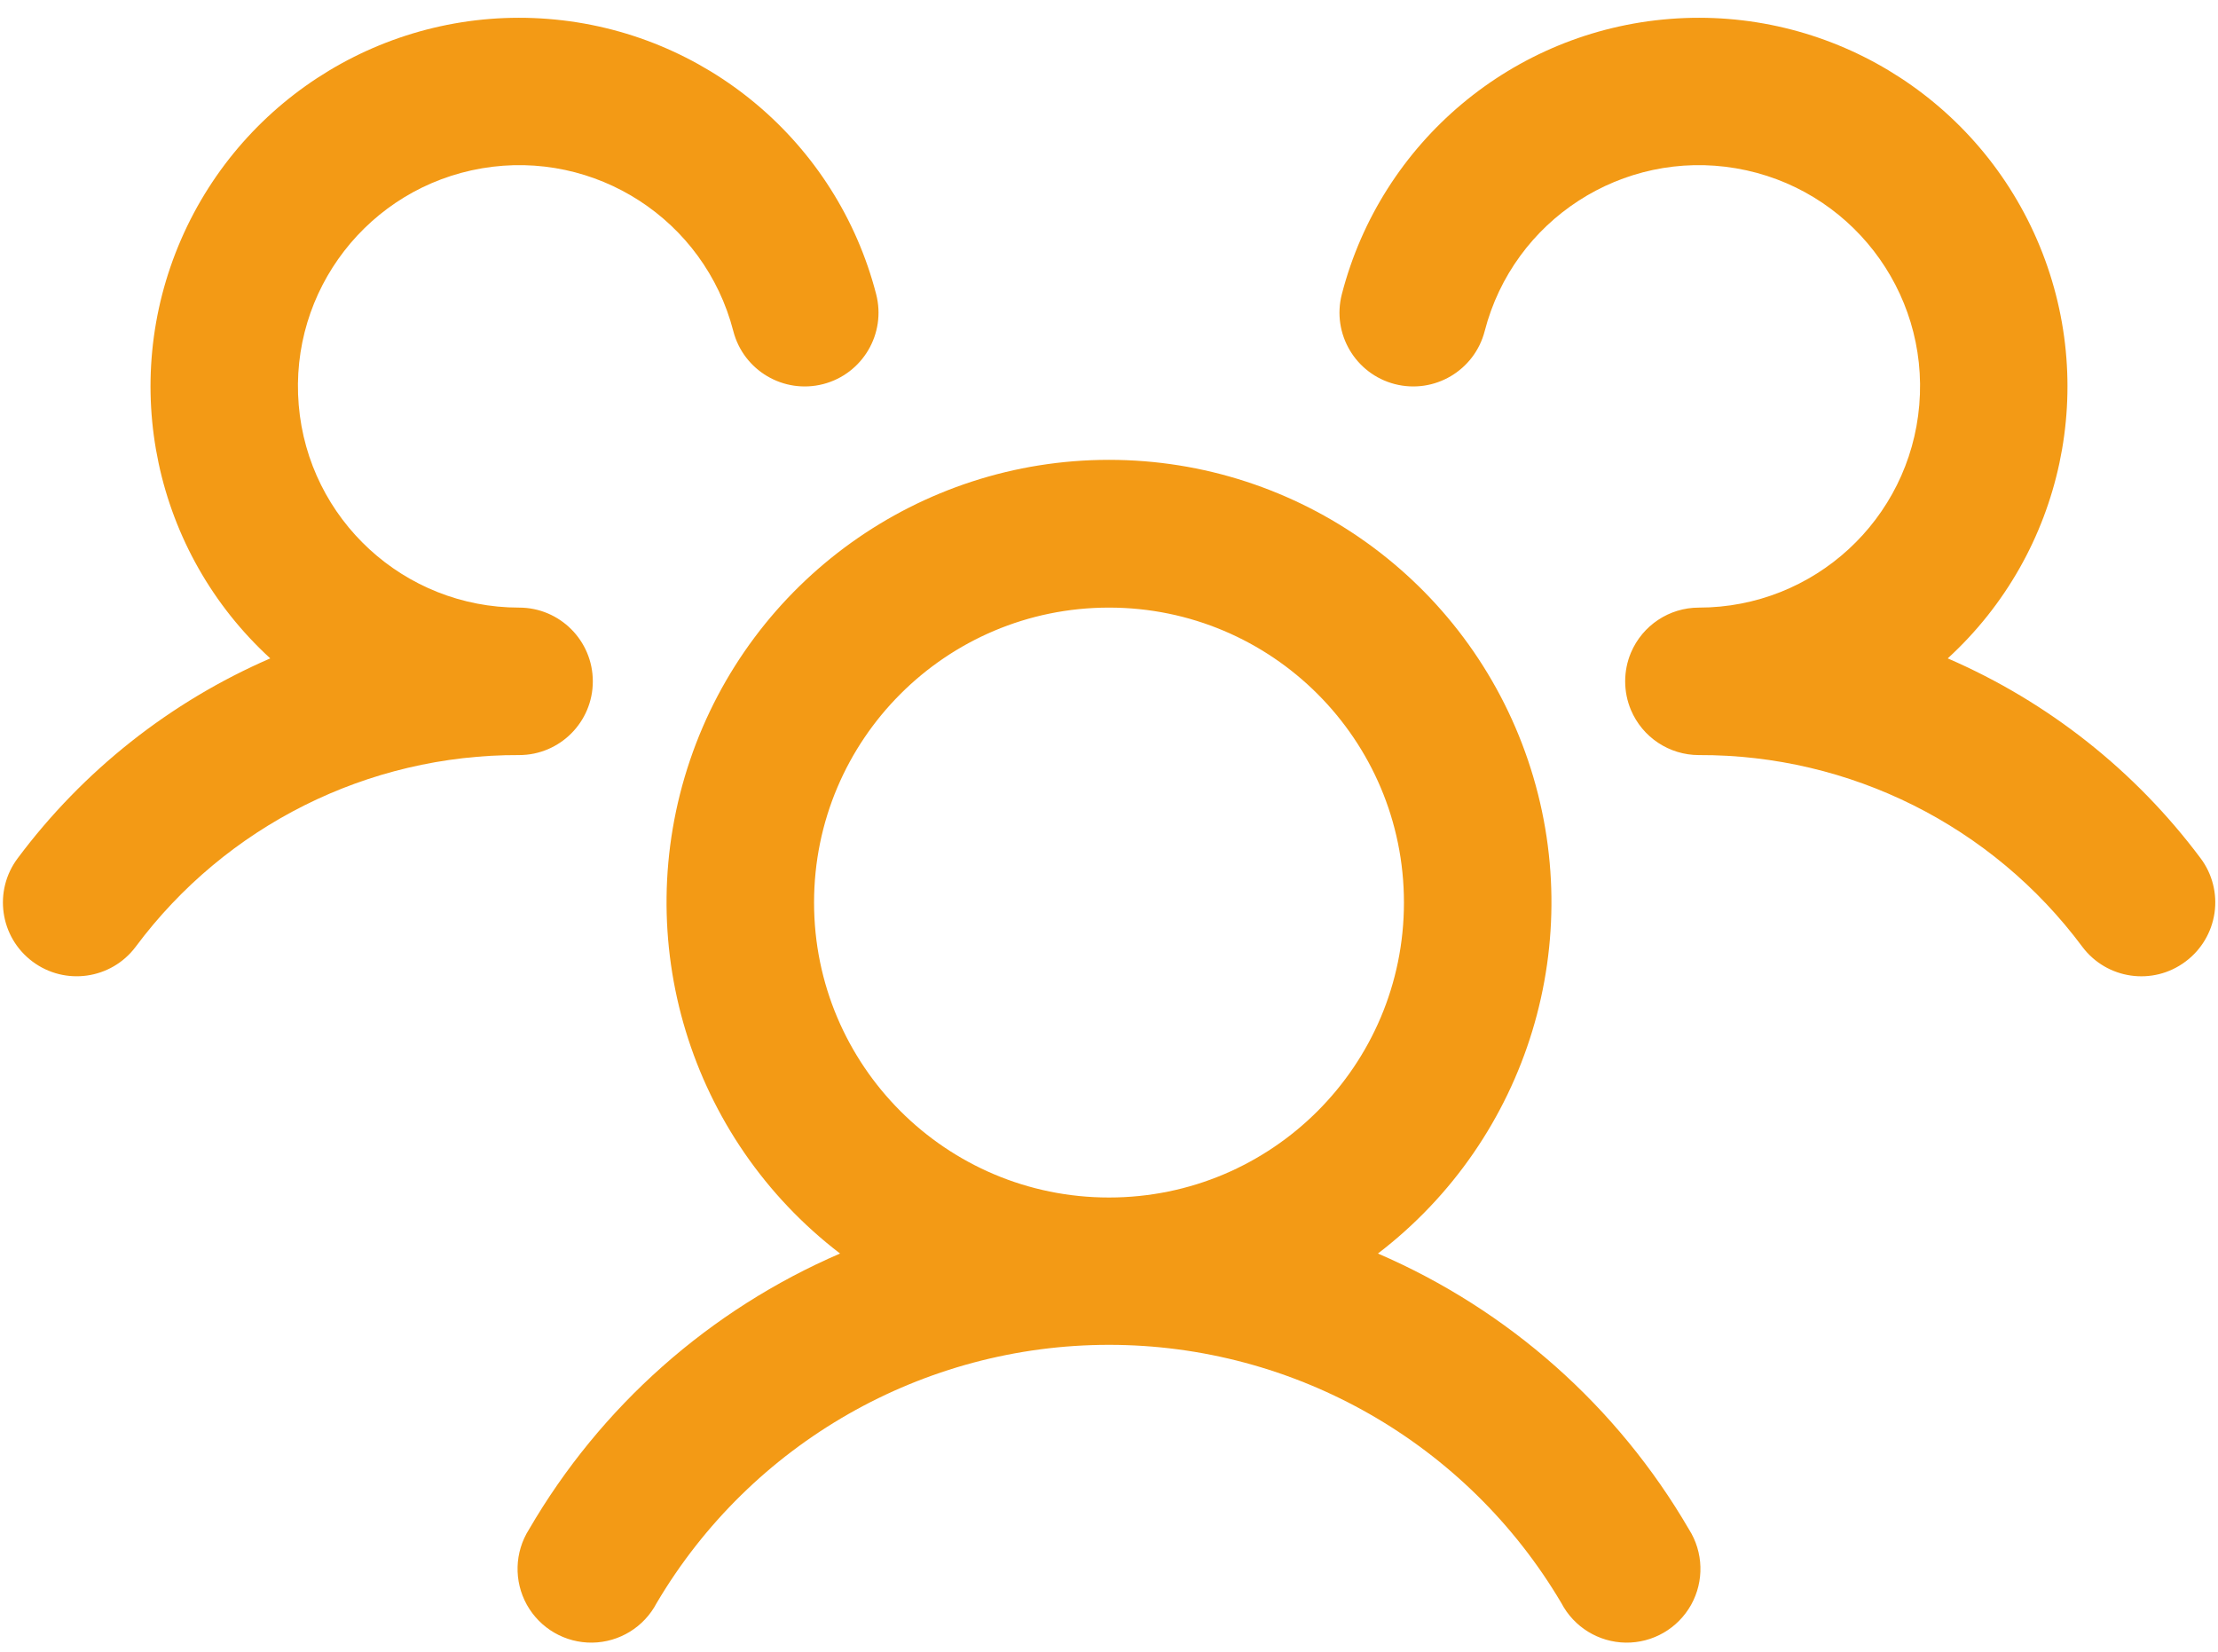 <svg width="47" height="35" viewBox="0 0 47 35" fill="none" xmlns="http://www.w3.org/2000/svg">
<path fill-rule="evenodd" clip-rule="evenodd" d="M46.312 20.375C45.622 20.893 44.643 20.753 44.125 20.062C42.215 17.495 39.2 15.988 36 16C35.372 16 34.805 15.624 34.56 15.045C34.397 14.656 34.397 14.218 34.56 13.83C34.805 13.251 35.372 12.875 36 12.875C38.436 12.875 40.466 11.009 40.67 8.582C40.875 6.154 39.187 3.975 36.785 3.566C34.384 3.158 32.07 4.657 31.461 7.016C31.245 7.852 30.393 8.354 29.557 8.139C28.721 7.923 28.218 7.07 28.434 6.234C29.268 3.006 32.06 0.662 35.385 0.401C38.709 0.139 41.834 2.017 43.163 5.075C44.492 8.134 43.733 11.699 41.273 13.951C43.398 14.871 45.245 16.331 46.631 18.186C46.88 18.518 46.986 18.936 46.926 19.346C46.866 19.757 46.645 20.127 46.312 20.375ZM35.789 32.406C36.097 32.891 36.114 33.505 35.835 34.006C35.555 34.507 35.023 34.815 34.449 34.807C33.875 34.799 33.352 34.477 33.086 33.969C31.083 30.578 27.438 28.497 23.5 28.497C19.562 28.497 15.917 30.578 13.914 33.969C13.648 34.477 13.125 34.799 12.551 34.807C11.977 34.815 11.445 34.507 11.165 34.006C10.886 33.505 10.903 32.891 11.211 32.406C12.726 29.803 15.036 27.755 17.801 26.562C14.61 24.12 13.331 19.916 14.621 16.11C15.911 12.304 19.482 9.744 23.5 9.744C27.518 9.744 31.09 12.304 32.379 16.11C33.669 19.916 32.39 24.12 29.199 26.562C31.965 27.755 34.274 29.803 35.789 32.406ZM23.5 25.375C26.952 25.375 29.75 22.577 29.75 19.125C29.75 15.673 26.952 12.875 23.5 12.875C20.048 12.875 17.25 15.673 17.25 19.125C17.25 22.577 20.048 25.375 23.5 25.375ZM12.562 14.438C12.562 13.575 11.863 12.875 11 12.875C8.564 12.875 6.534 11.009 6.33 8.582C6.125 6.154 7.813 3.975 10.215 3.566C12.616 3.158 14.93 4.657 15.539 7.016C15.755 7.852 16.607 8.354 17.443 8.139C18.279 7.923 18.782 7.07 18.566 6.234C17.732 3.006 14.94 0.662 11.615 0.401C8.291 0.139 5.166 2.017 3.837 5.075C2.508 8.134 3.267 11.699 5.727 13.951C3.604 14.872 1.759 16.332 0.375 18.186C-0.143 18.876 -0.004 19.856 0.687 20.374C1.377 20.892 2.357 20.753 2.875 20.062C4.785 17.495 7.8 15.988 11 16C11.863 16 12.562 15.3 12.562 14.438Z" fill="#F39A15"/>
</svg>
